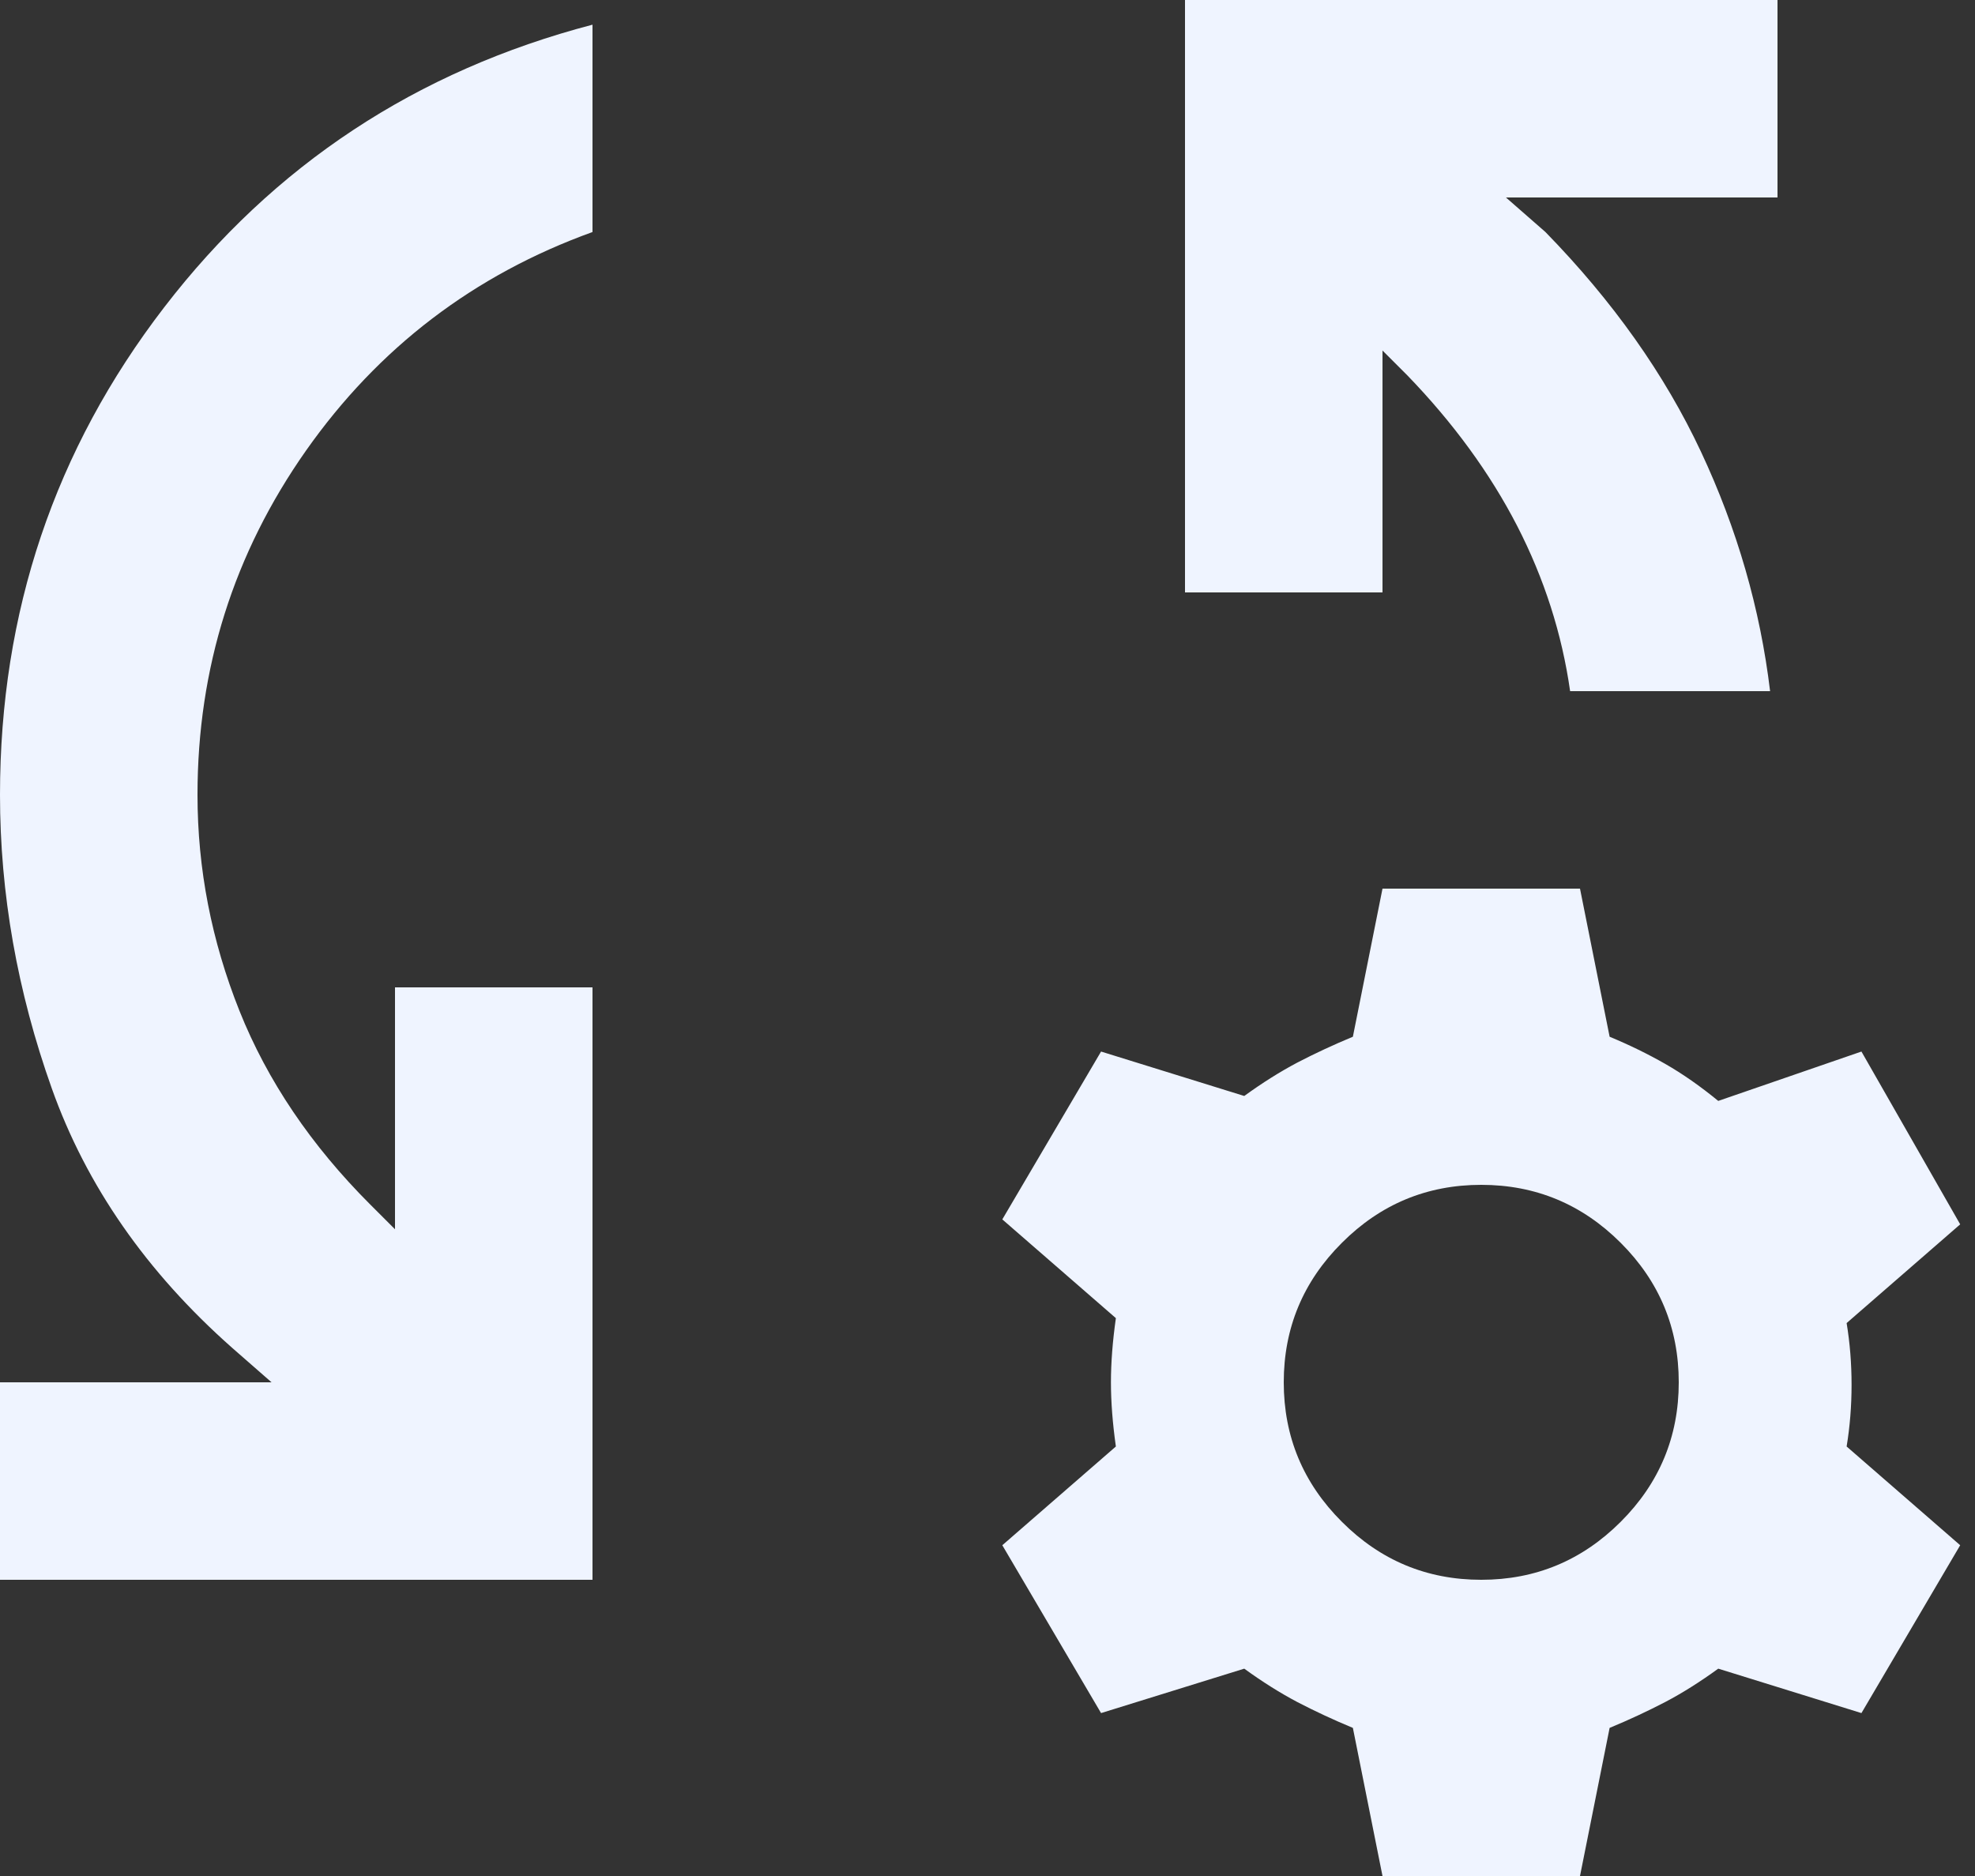 <svg width="20" height="19" viewBox="0 0 20 19" fill="none" xmlns="http://www.w3.org/2000/svg">
<rect x="0" y="0" width="20" height="19" fill="#333333" stroke="none"/>
<path d="M0 16V14H2.75L2.35 13.65C1.483 12.883 0.875 12.008 0.525 11.025C0.175 10.042 0 9.05 0 8.05C0 6.2 0.554 4.554 1.663 3.112C2.771 1.671 4.217 0.717 6 0.25V2.35C4.8 2.783 3.833 3.521 3.1 4.562C2.367 5.604 2 6.767 2 8.05C2 8.8 2.142 9.529 2.425 10.238C2.708 10.946 3.15 11.6 3.75 12.2L4 12.45V10H6V16H0ZM17.925 7H15.9C15.817 6.417 15.637 5.858 15.363 5.325C15.088 4.792 14.717 4.283 14.25 3.8L14 3.55V6H12V0H18V2H15.25L15.65 2.35C16.333 3.05 16.858 3.792 17.225 4.575C17.592 5.358 17.825 6.167 17.925 7ZM14 19L13.7 17.5C13.5 17.417 13.312 17.329 13.137 17.238C12.963 17.146 12.783 17.033 12.6 16.9L11.15 17.35L10.15 15.65L11.3 14.65C11.267 14.417 11.25 14.2 11.25 14C11.25 13.8 11.267 13.583 11.3 13.35L10.15 12.35L11.15 10.65L12.6 11.1C12.783 10.967 12.963 10.854 13.137 10.762C13.312 10.671 13.5 10.583 13.7 10.5L14 9H16L16.3 10.5C16.5 10.583 16.688 10.675 16.863 10.775C17.038 10.875 17.217 11 17.4 11.15L18.85 10.65L19.85 12.4L18.7 13.4C18.733 13.6 18.75 13.808 18.75 14.025C18.75 14.242 18.733 14.45 18.7 14.65L19.85 15.65L18.85 17.35L17.4 16.9C17.217 17.033 17.038 17.146 16.863 17.238C16.688 17.329 16.5 17.417 16.3 17.5L16 19H14ZM15 16C15.55 16 16.021 15.804 16.413 15.412C16.804 15.021 17 14.55 17 14C17 13.45 16.804 12.979 16.413 12.588C16.021 12.196 15.55 12 15 12C14.45 12 13.979 12.196 13.588 12.588C13.196 12.979 13 13.45 13 14C13 14.55 13.196 15.021 13.588 15.412C13.979 15.804 14.45 16 15 16Z" fill="#EFF4FF"/>
</svg>
